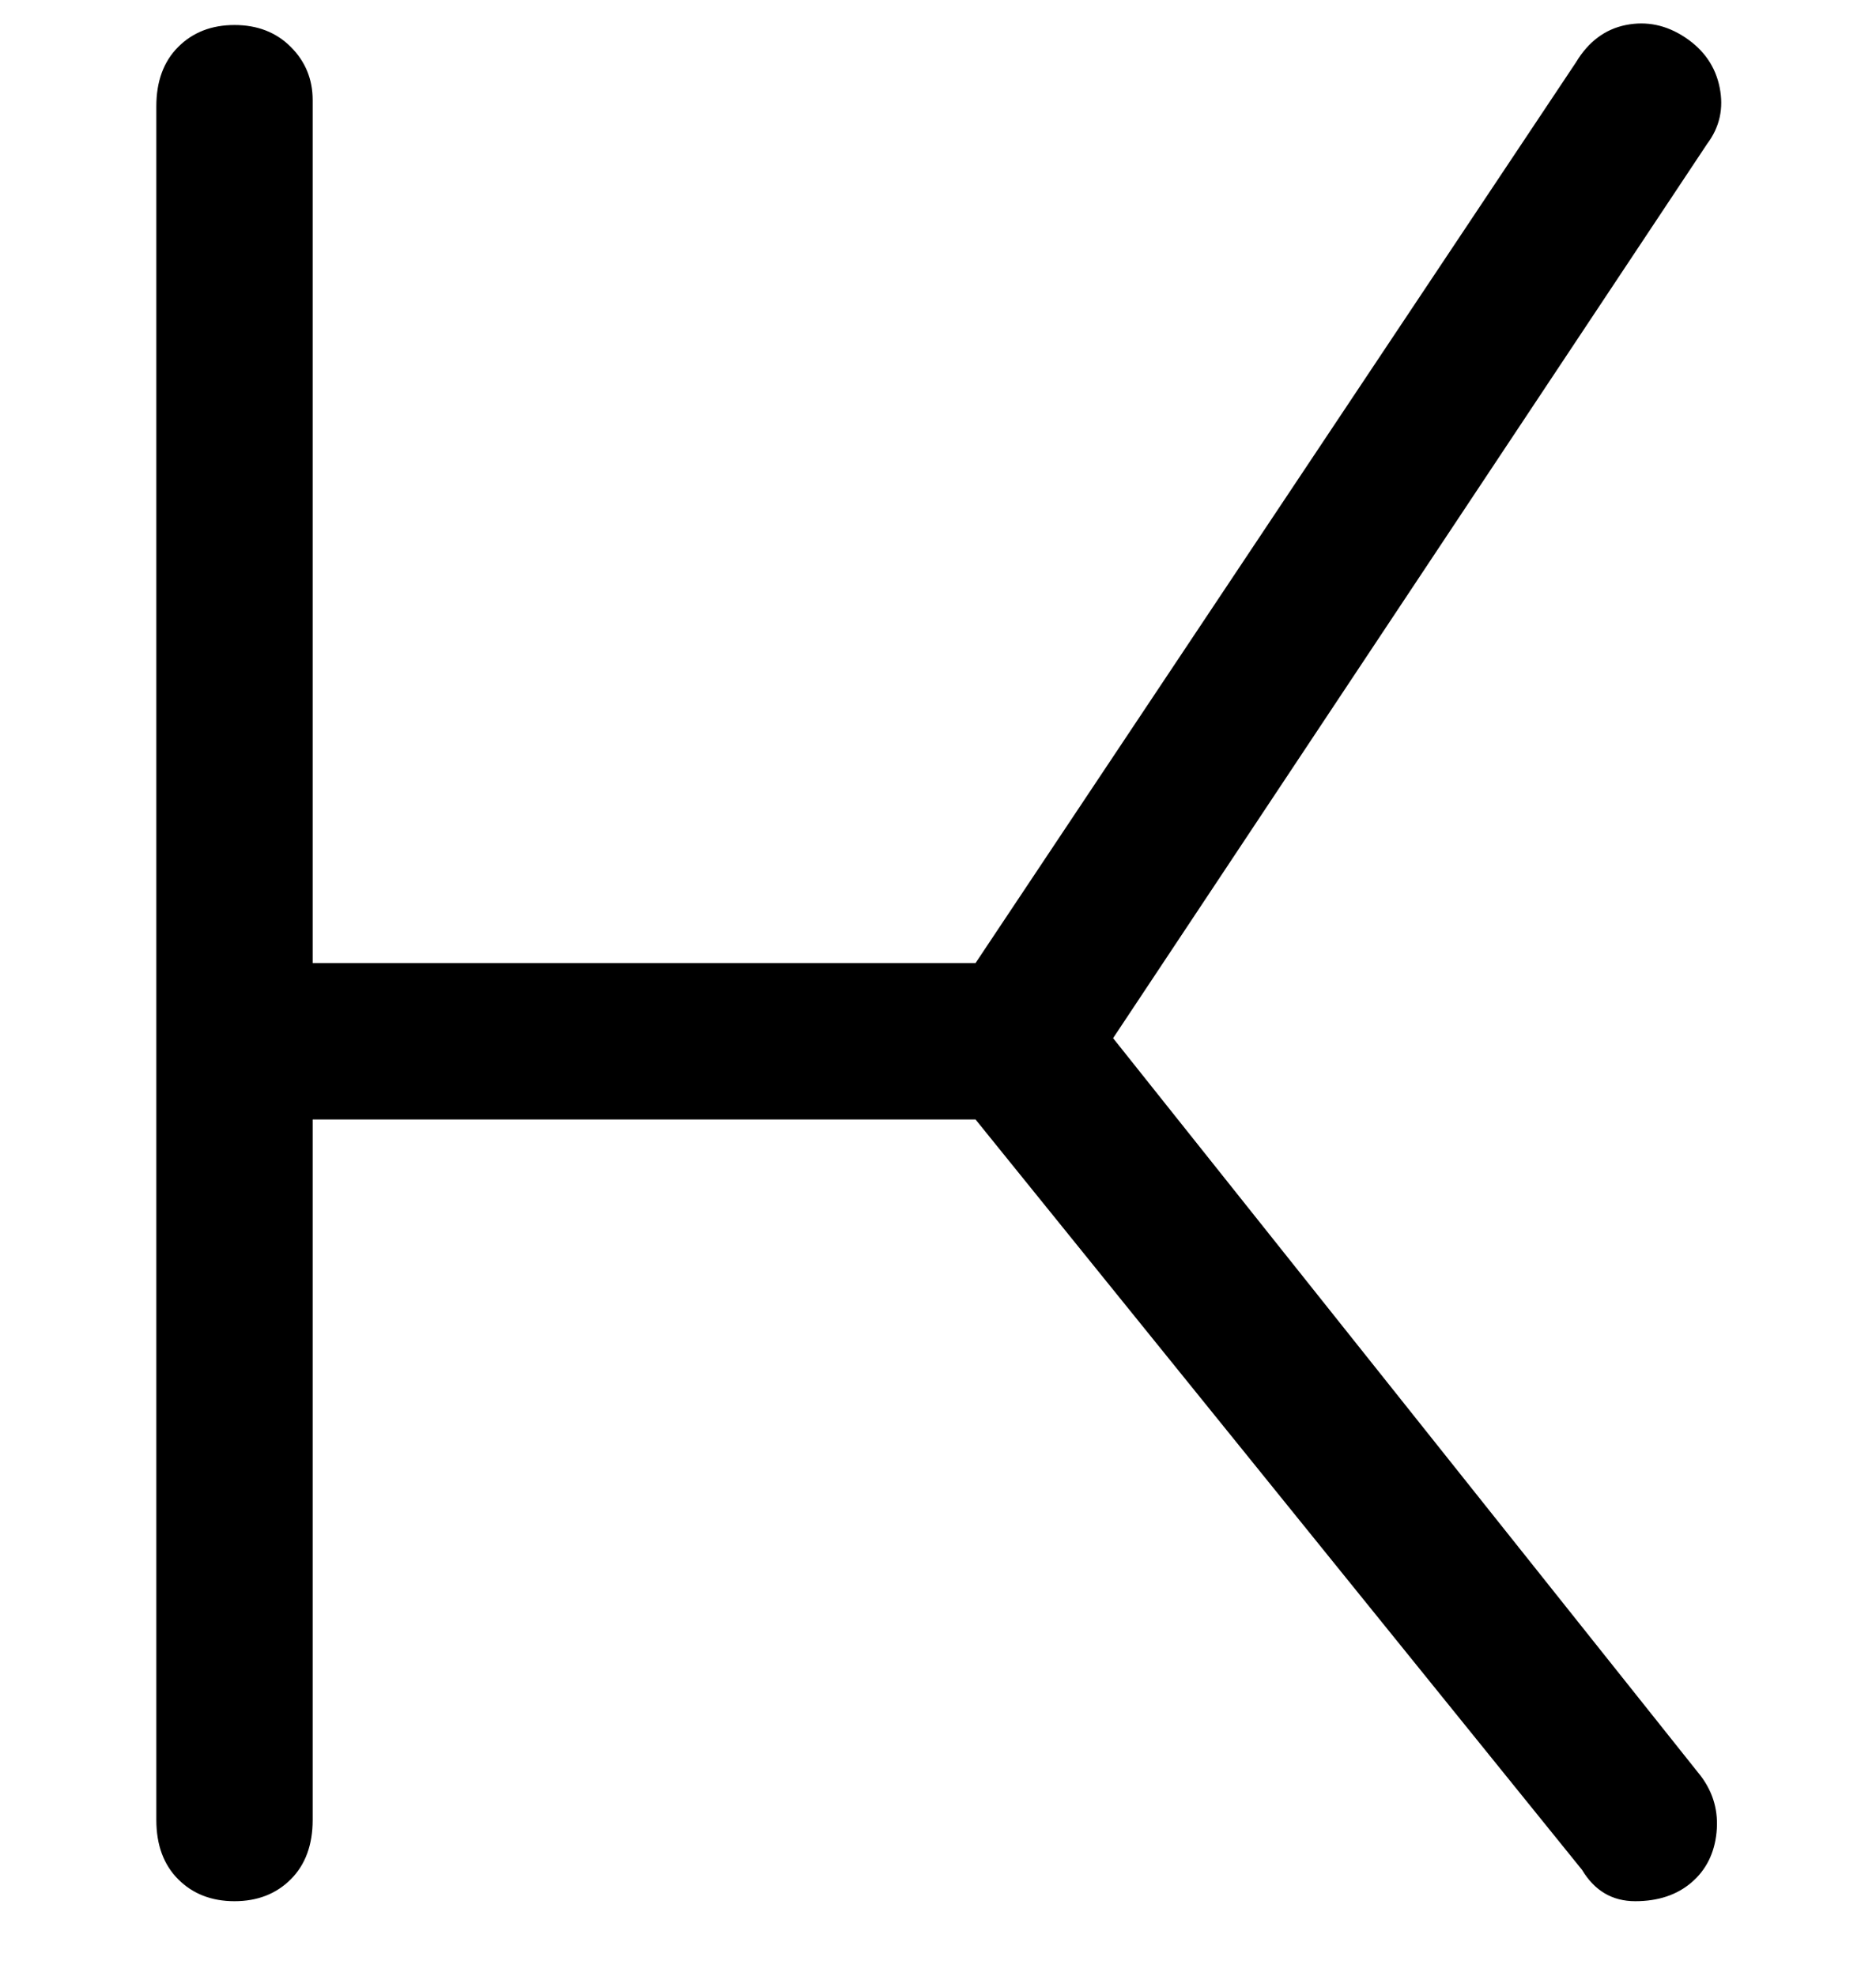 <svg viewBox="0 0 300 316" xmlns="http://www.w3.org/2000/svg"><path d="M272 284l-94-118 95-143q3-4 2-9t-5.5-8Q265 3 260 4t-8 6l-96 144H50V16q0-5-3.5-8.5t-9-3.5q-5.5 0-9 3.5T25 17v274q0 6 3.5 9.5t9 3.5q5.5 0 9-3.5T50 291V179h106l97 120q3 5 8.5 5t9-3q3.5-3 4-8t-2.5-9z"/></svg>